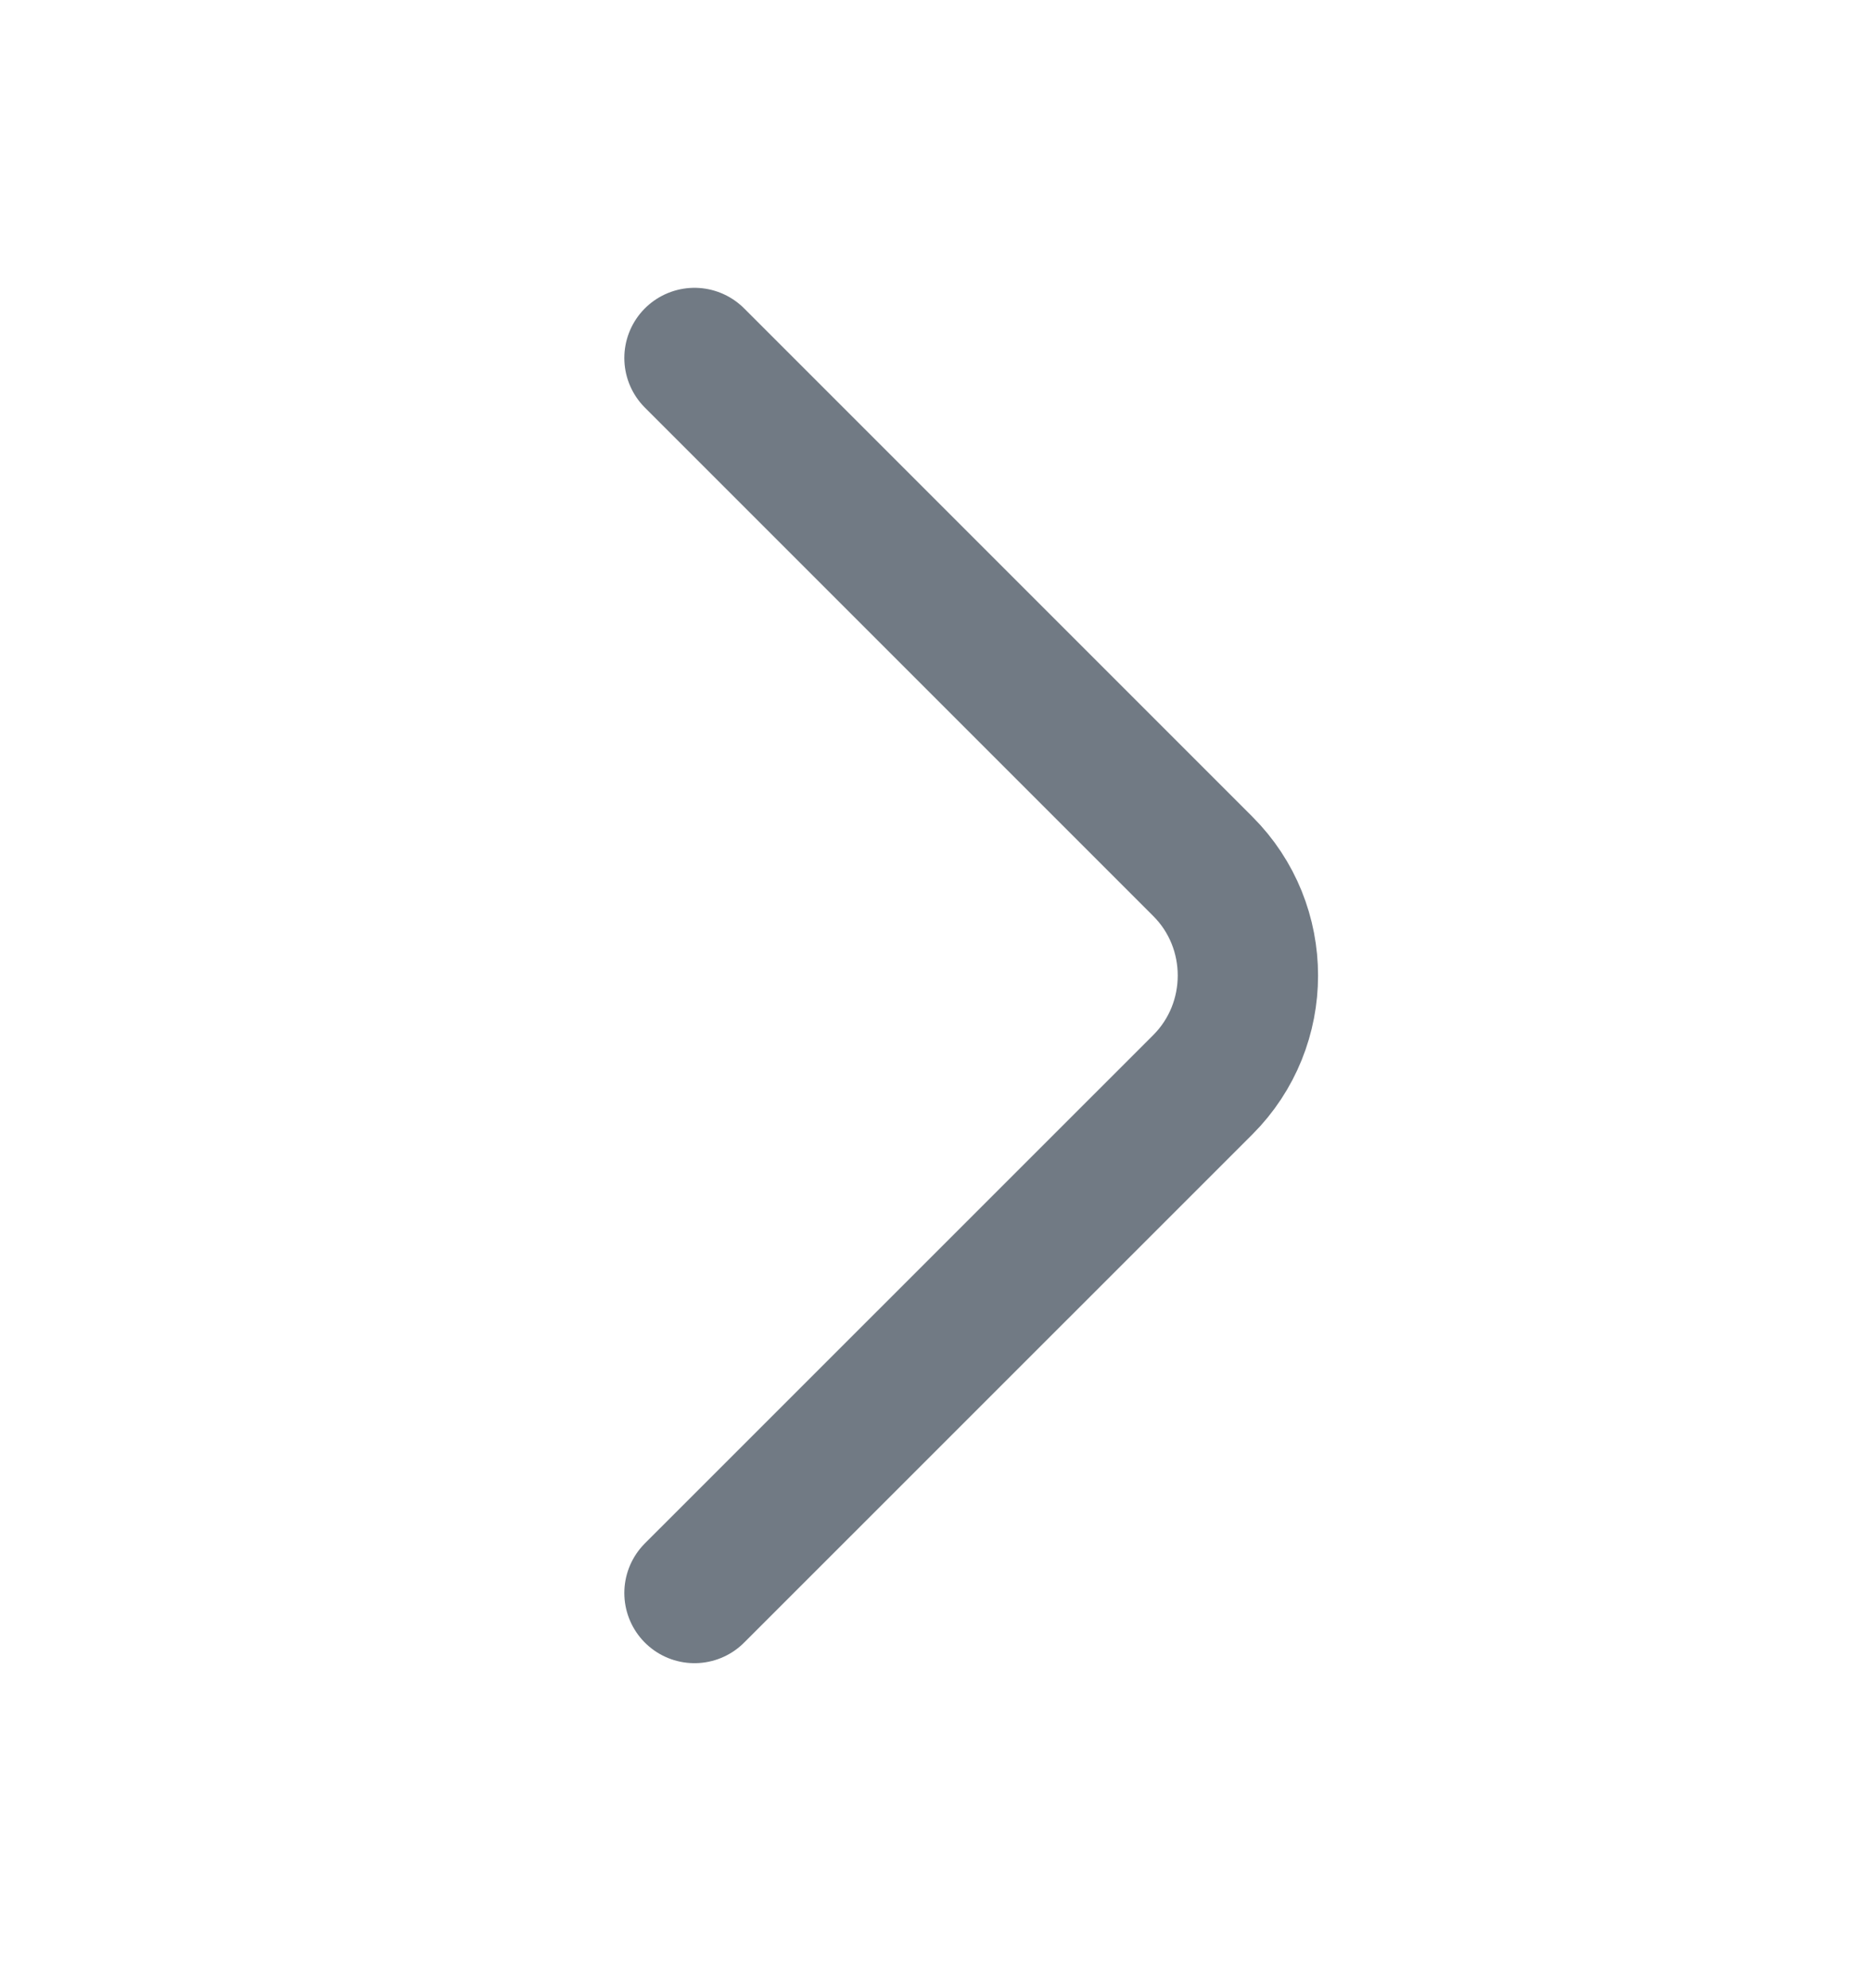 <svg width="16" height="17" viewBox="0 0 16 17" fill="none" xmlns="http://www.w3.org/2000/svg">
<path d="M5.939 13.621L10.286 9.275C10.8 8.761 10.8 7.921 10.286 7.408L5.939 3.061" stroke="#717A84" stroke-width="1.2" stroke-miterlimit="10" stroke-linecap="round" stroke-linejoin="round"/>
</svg>
